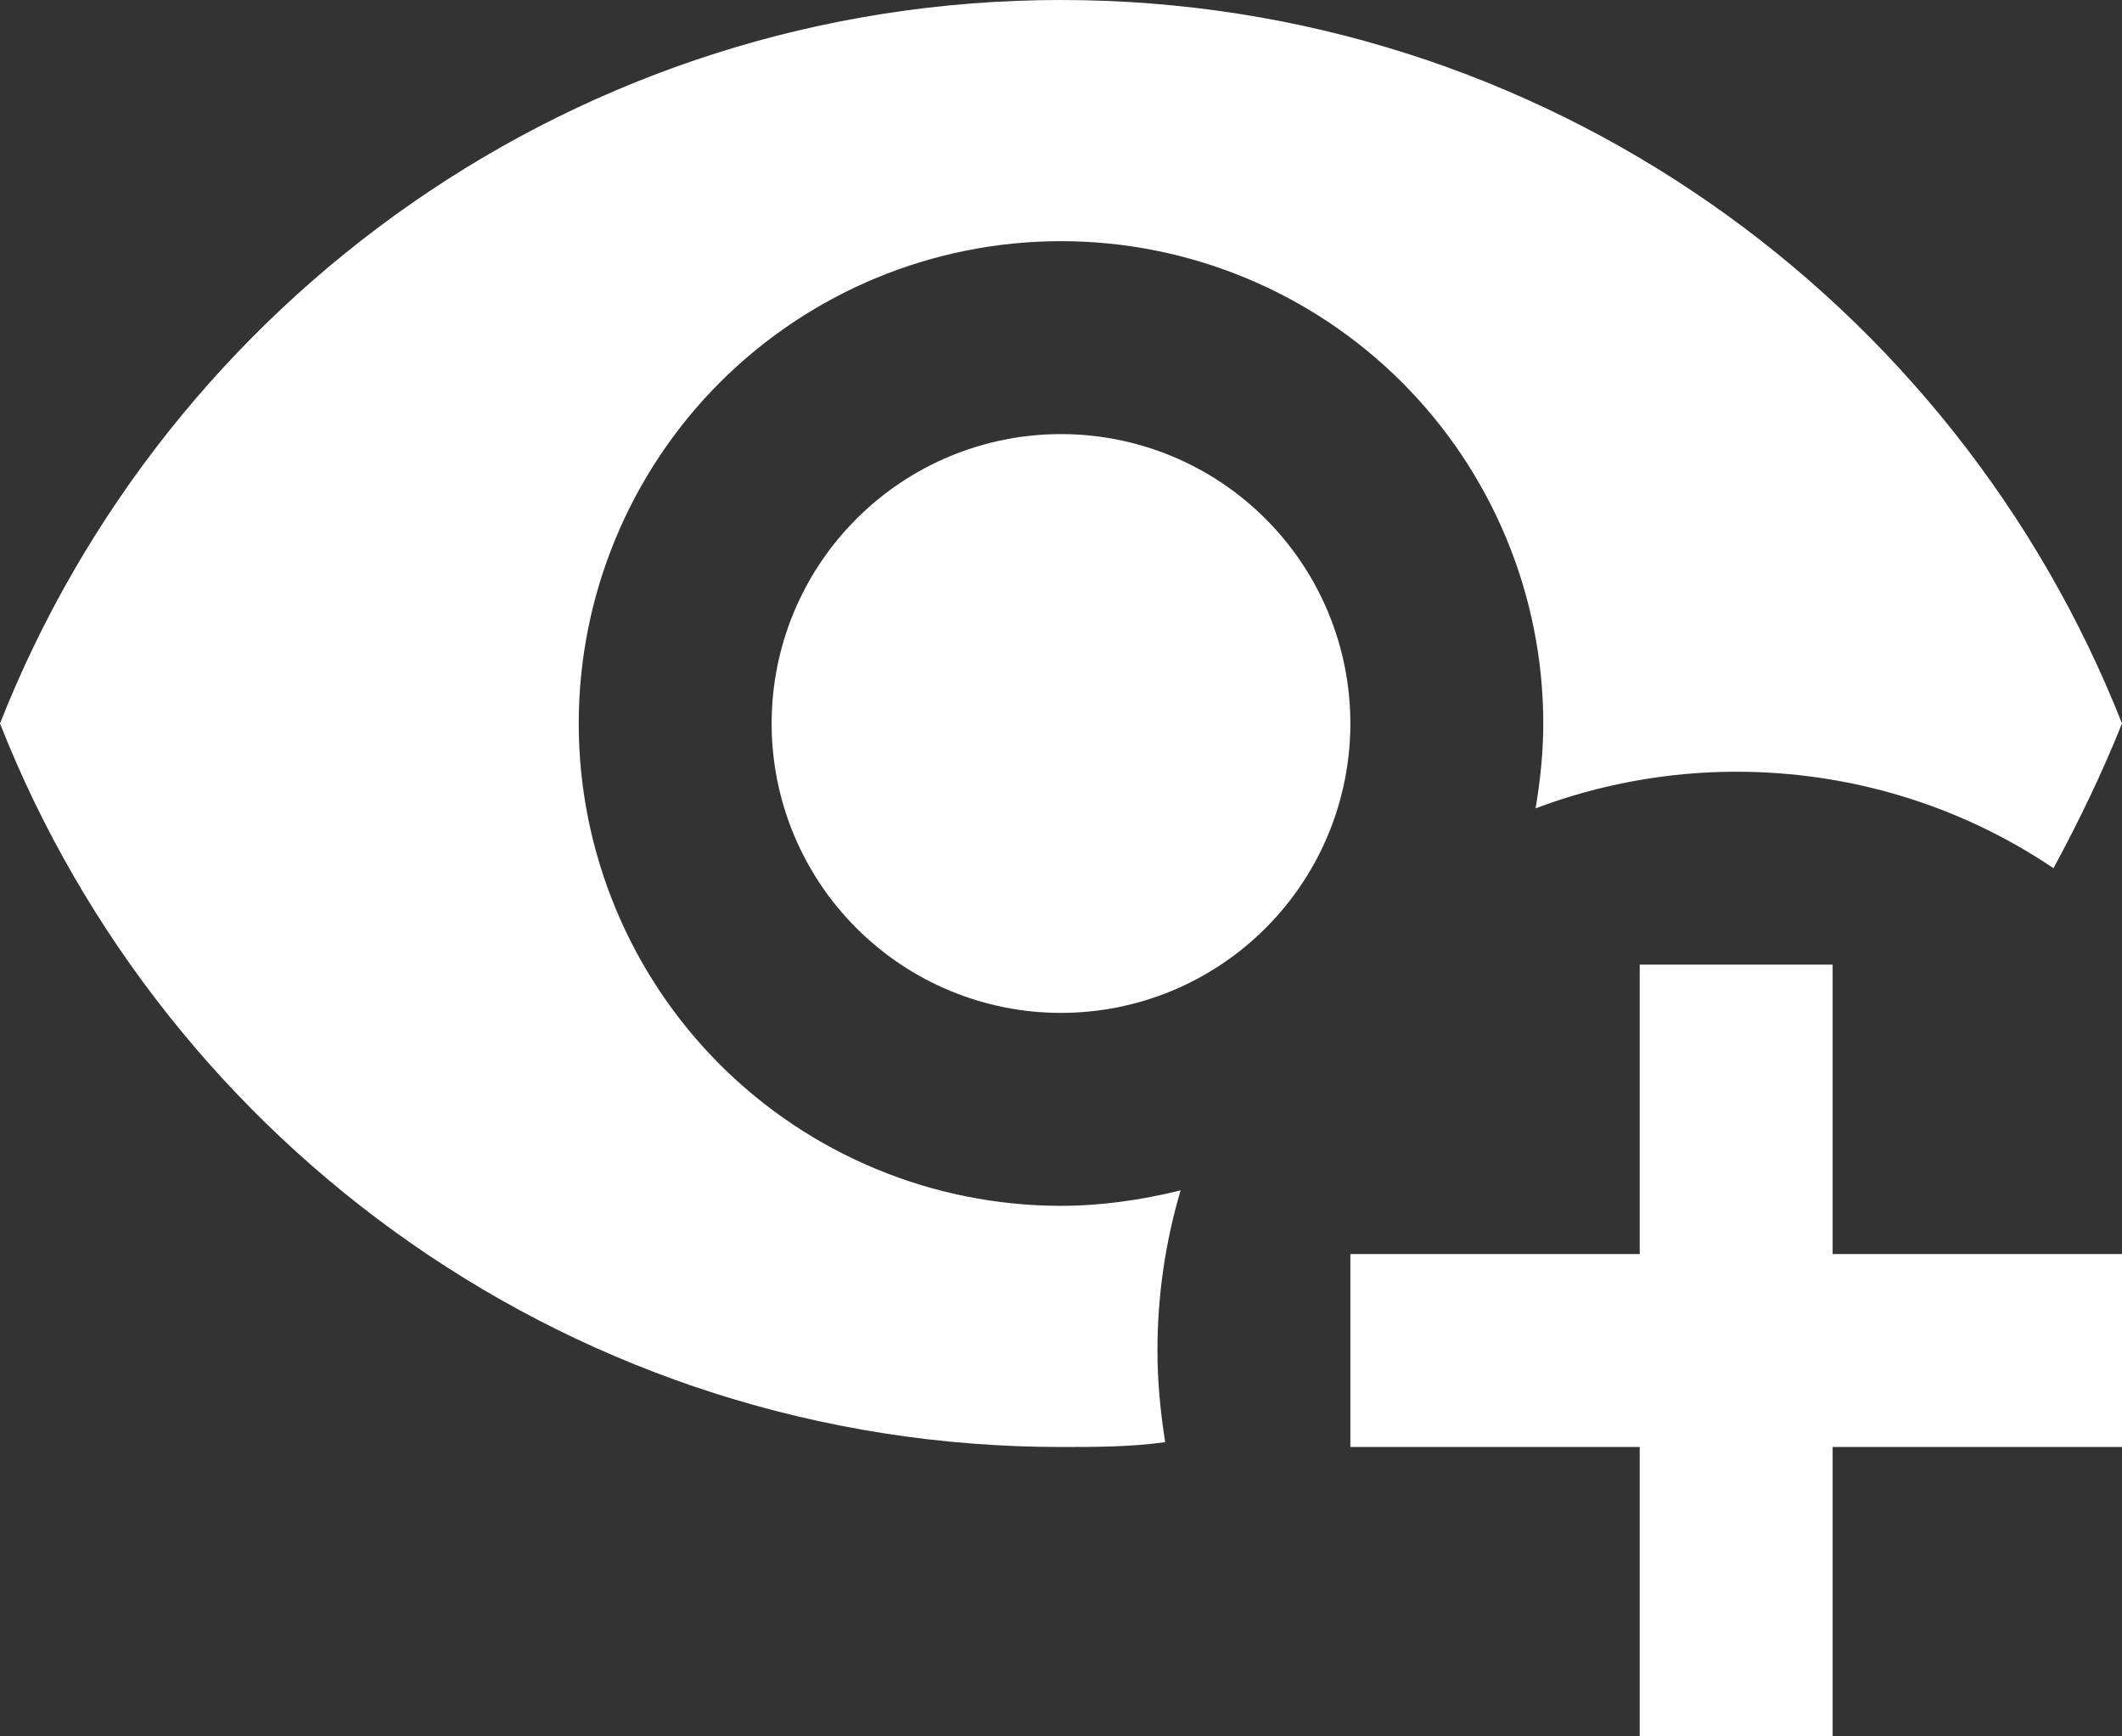 <svg width="22" height="18" viewBox="0 0 22 18" fill="none" xmlns="http://www.w3.org/2000/svg">
<rect x="0" y="0" width="22" height="18" fill="#333333" stroke="none"/>
<path d="M11 0C6 0 1.73 3.11 0 7.5C1.73 11.89 6 15 11 15C11.36 15 11.72 15 12.08 14.95C12.03 14.63 12 14.32 12 14C12 13.44 12.08 12.88 12.24 12.34C11.83 12.44 11.42 12.5 11 12.5C9.674 12.5 8.402 11.973 7.464 11.036C6.527 10.098 6 8.826 6 7.5C6 6.174 6.527 4.902 7.464 3.964C8.402 3.027 9.674 2.5 11 2.5C12.326 2.5 13.598 3.027 14.536 3.964C15.473 4.902 16 6.174 16 7.5C16 7.79 15.97 8.09 15.92 8.38C16.58 8.13 17.29 8 18 8C19.17 8 20.31 8.34 21.29 9C21.56 8.5 21.8 8 22 7.5C20.27 3.11 16 0 11 0ZM11 4.5C10.204 4.5 9.441 4.816 8.879 5.379C8.316 5.941 8 6.704 8 7.5C8 8.296 8.316 9.059 8.879 9.621C9.441 10.184 10.204 10.5 11 10.5C11.796 10.5 12.559 10.184 13.121 9.621C13.684 9.059 14 8.296 14 7.5C14 6.704 13.684 5.941 13.121 5.379C12.559 4.816 11.796 4.5 11 4.5ZM17 10V13H14V15H17V18H19V15H22V13H19V10H17Z" fill="white"/>
</svg>
